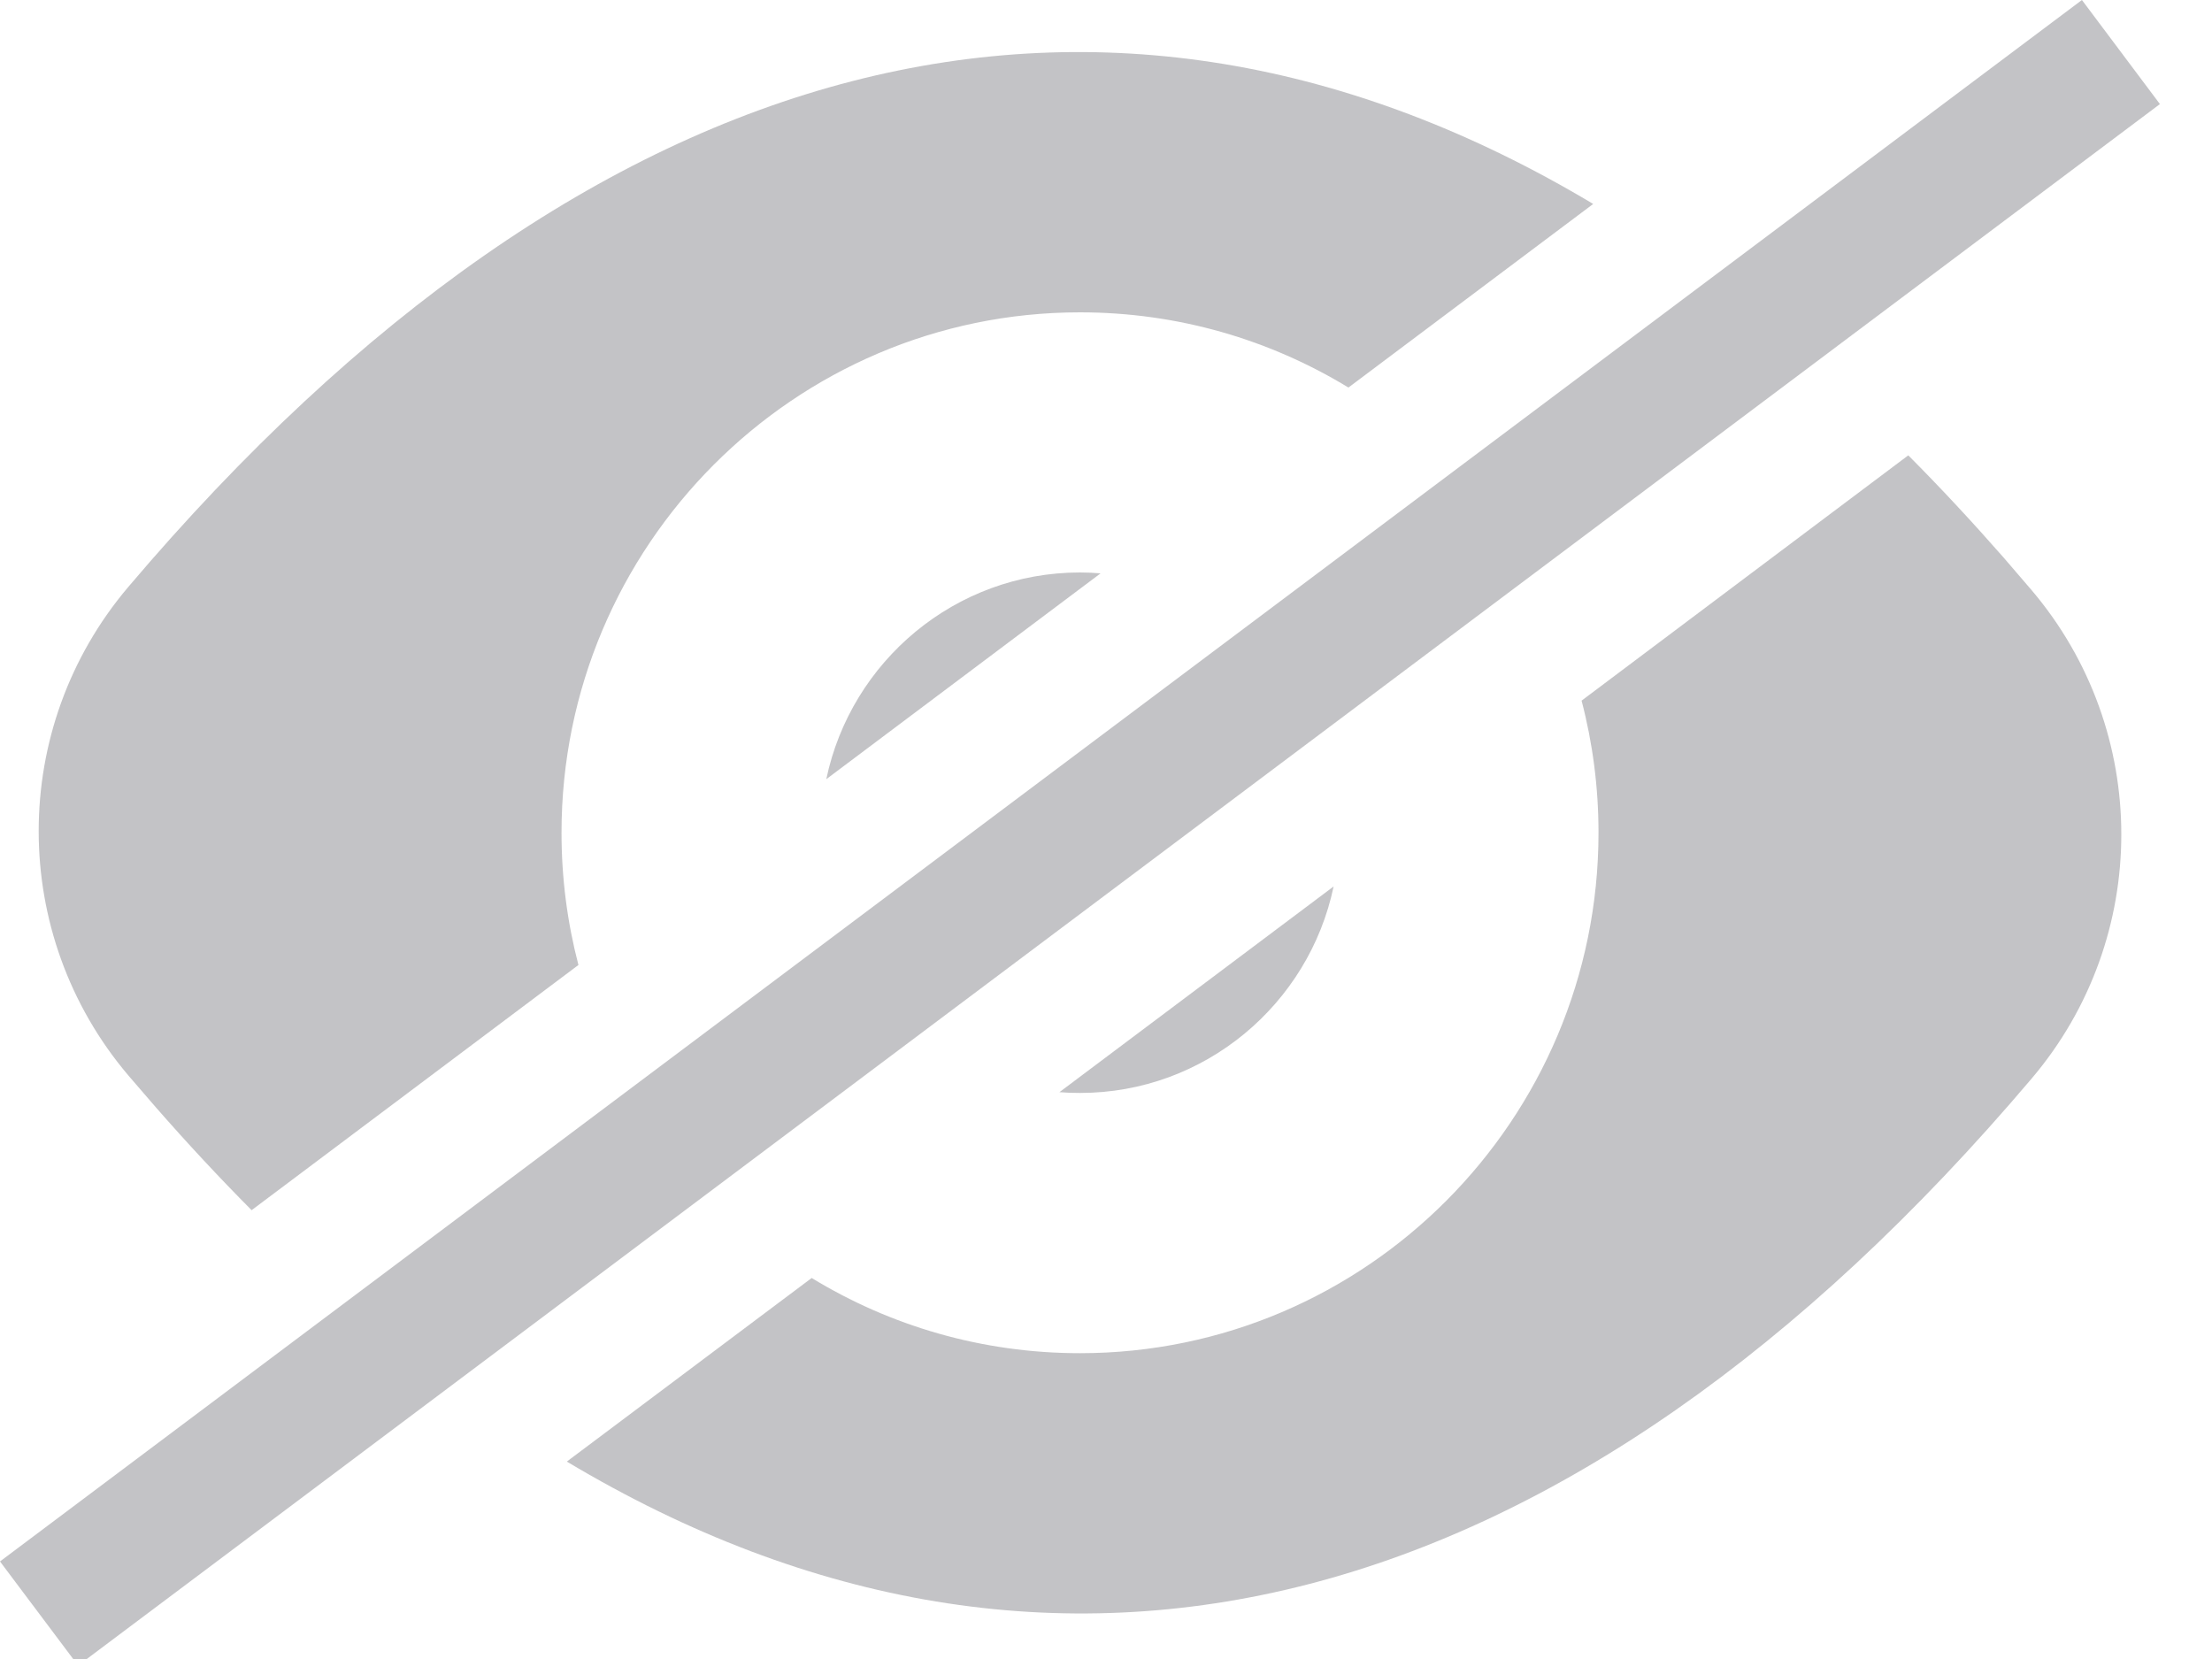 <svg xmlns='http://www.w3.org/2000/svg' width='20' height='15' viewBox='0 0 20 15'>
          <g fill='#86868B' fill-rule='evenodd' opacity='.496'>
            <path d='M18.12,5.046 L18.345,5.308 L18.37,5.337 C19.45,6.611 19.45,8.478 18.37,9.751 C14.18,14.694 9.53,15.849 5.125,13.215 L7.339,11.555 C8.047,11.987 8.877,12.235 9.765,12.235 C12.35,12.235 14.453,10.124 14.453,7.529 C14.453,7.117 14.4,6.716 14.3,6.335 L17.254,4.117 C17.545,4.409 17.833,4.719 18.12,5.046 Z M14.405,1.844 L12.192,3.504 C11.483,3.072 10.652,2.824 9.765,2.824 C7.18,2.824 5.077,4.935 5.077,7.529 C5.077,7.943 5.13,8.343 5.23,8.725 L2.275,10.942 C1.985,10.65 1.696,10.34 1.41,10.013 L1.184,9.751 L1.159,9.722 C0.08,8.448 0.08,6.581 1.159,5.308 C5.35,0.365 10,-0.79 14.405,1.844 Z M9.765,9.882 C9.702,9.882 9.64,9.88 9.579,9.875 L12.058,8.015 C11.835,9.08 10.891,9.882 9.765,9.882 Z M9.765,5.176 C9.827,5.176 9.89,5.179 9.951,5.184 L7.471,7.045 C7.694,5.979 8.638,5.176 9.765,5.176 Z'/>
            <polygon fill-rule='nonzero' points='18.824 0 19.529 .941 .706 15.059 0 14.118'/>
          </g>
        </svg>
